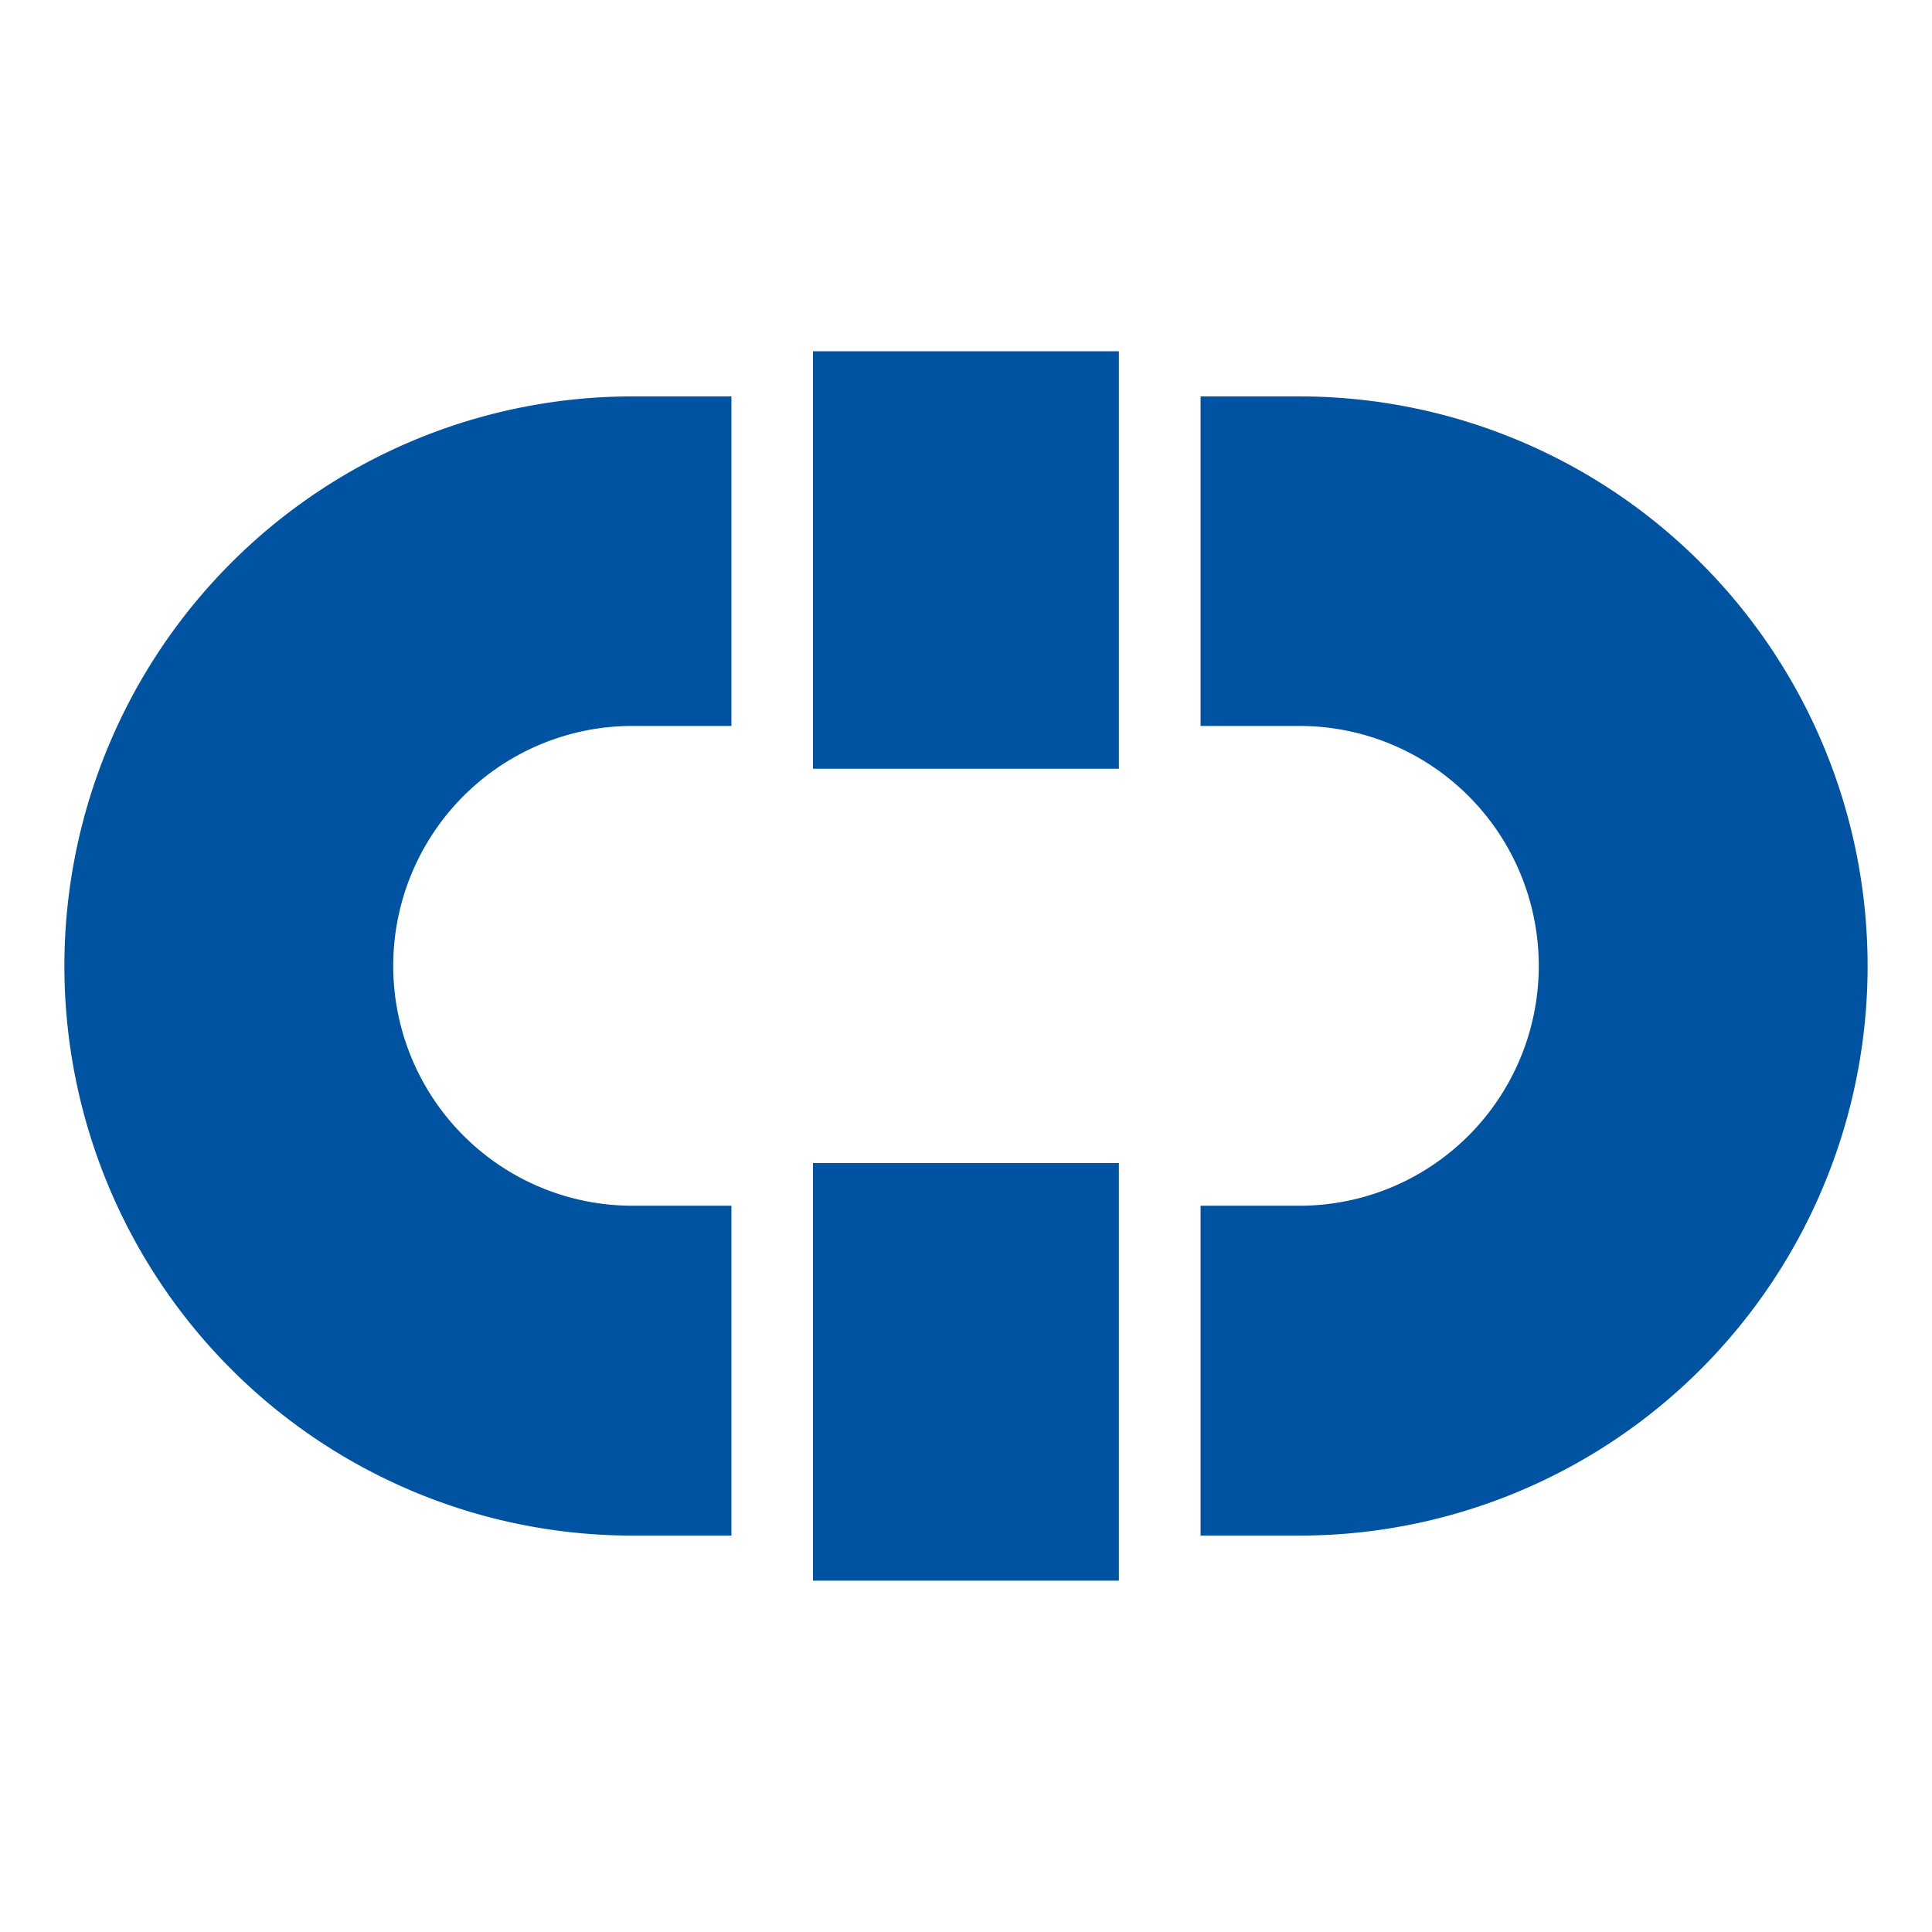 <svg xmlns="http://www.w3.org/2000/svg" width="60" height="60"><path fill="#0053a0" fill-rule="evenodd" d="M19.642 47.689a17.642 17.689 0 1 1 0-35.378h3.073v10.234h-3.073a7.43 7.45 0 0 0 0 14.9h3.073v10.244zm20.716 0a17.642 17.689 0 0 0 0-35.378h-3.073v10.234h3.073a7.43 7.45 0 1 1 0 14.9h-3.073v10.244zm-15.11-36.78h9.5v12.965h-9.5zm0 25.211h9.5v12.97h-9.5z"/></svg>